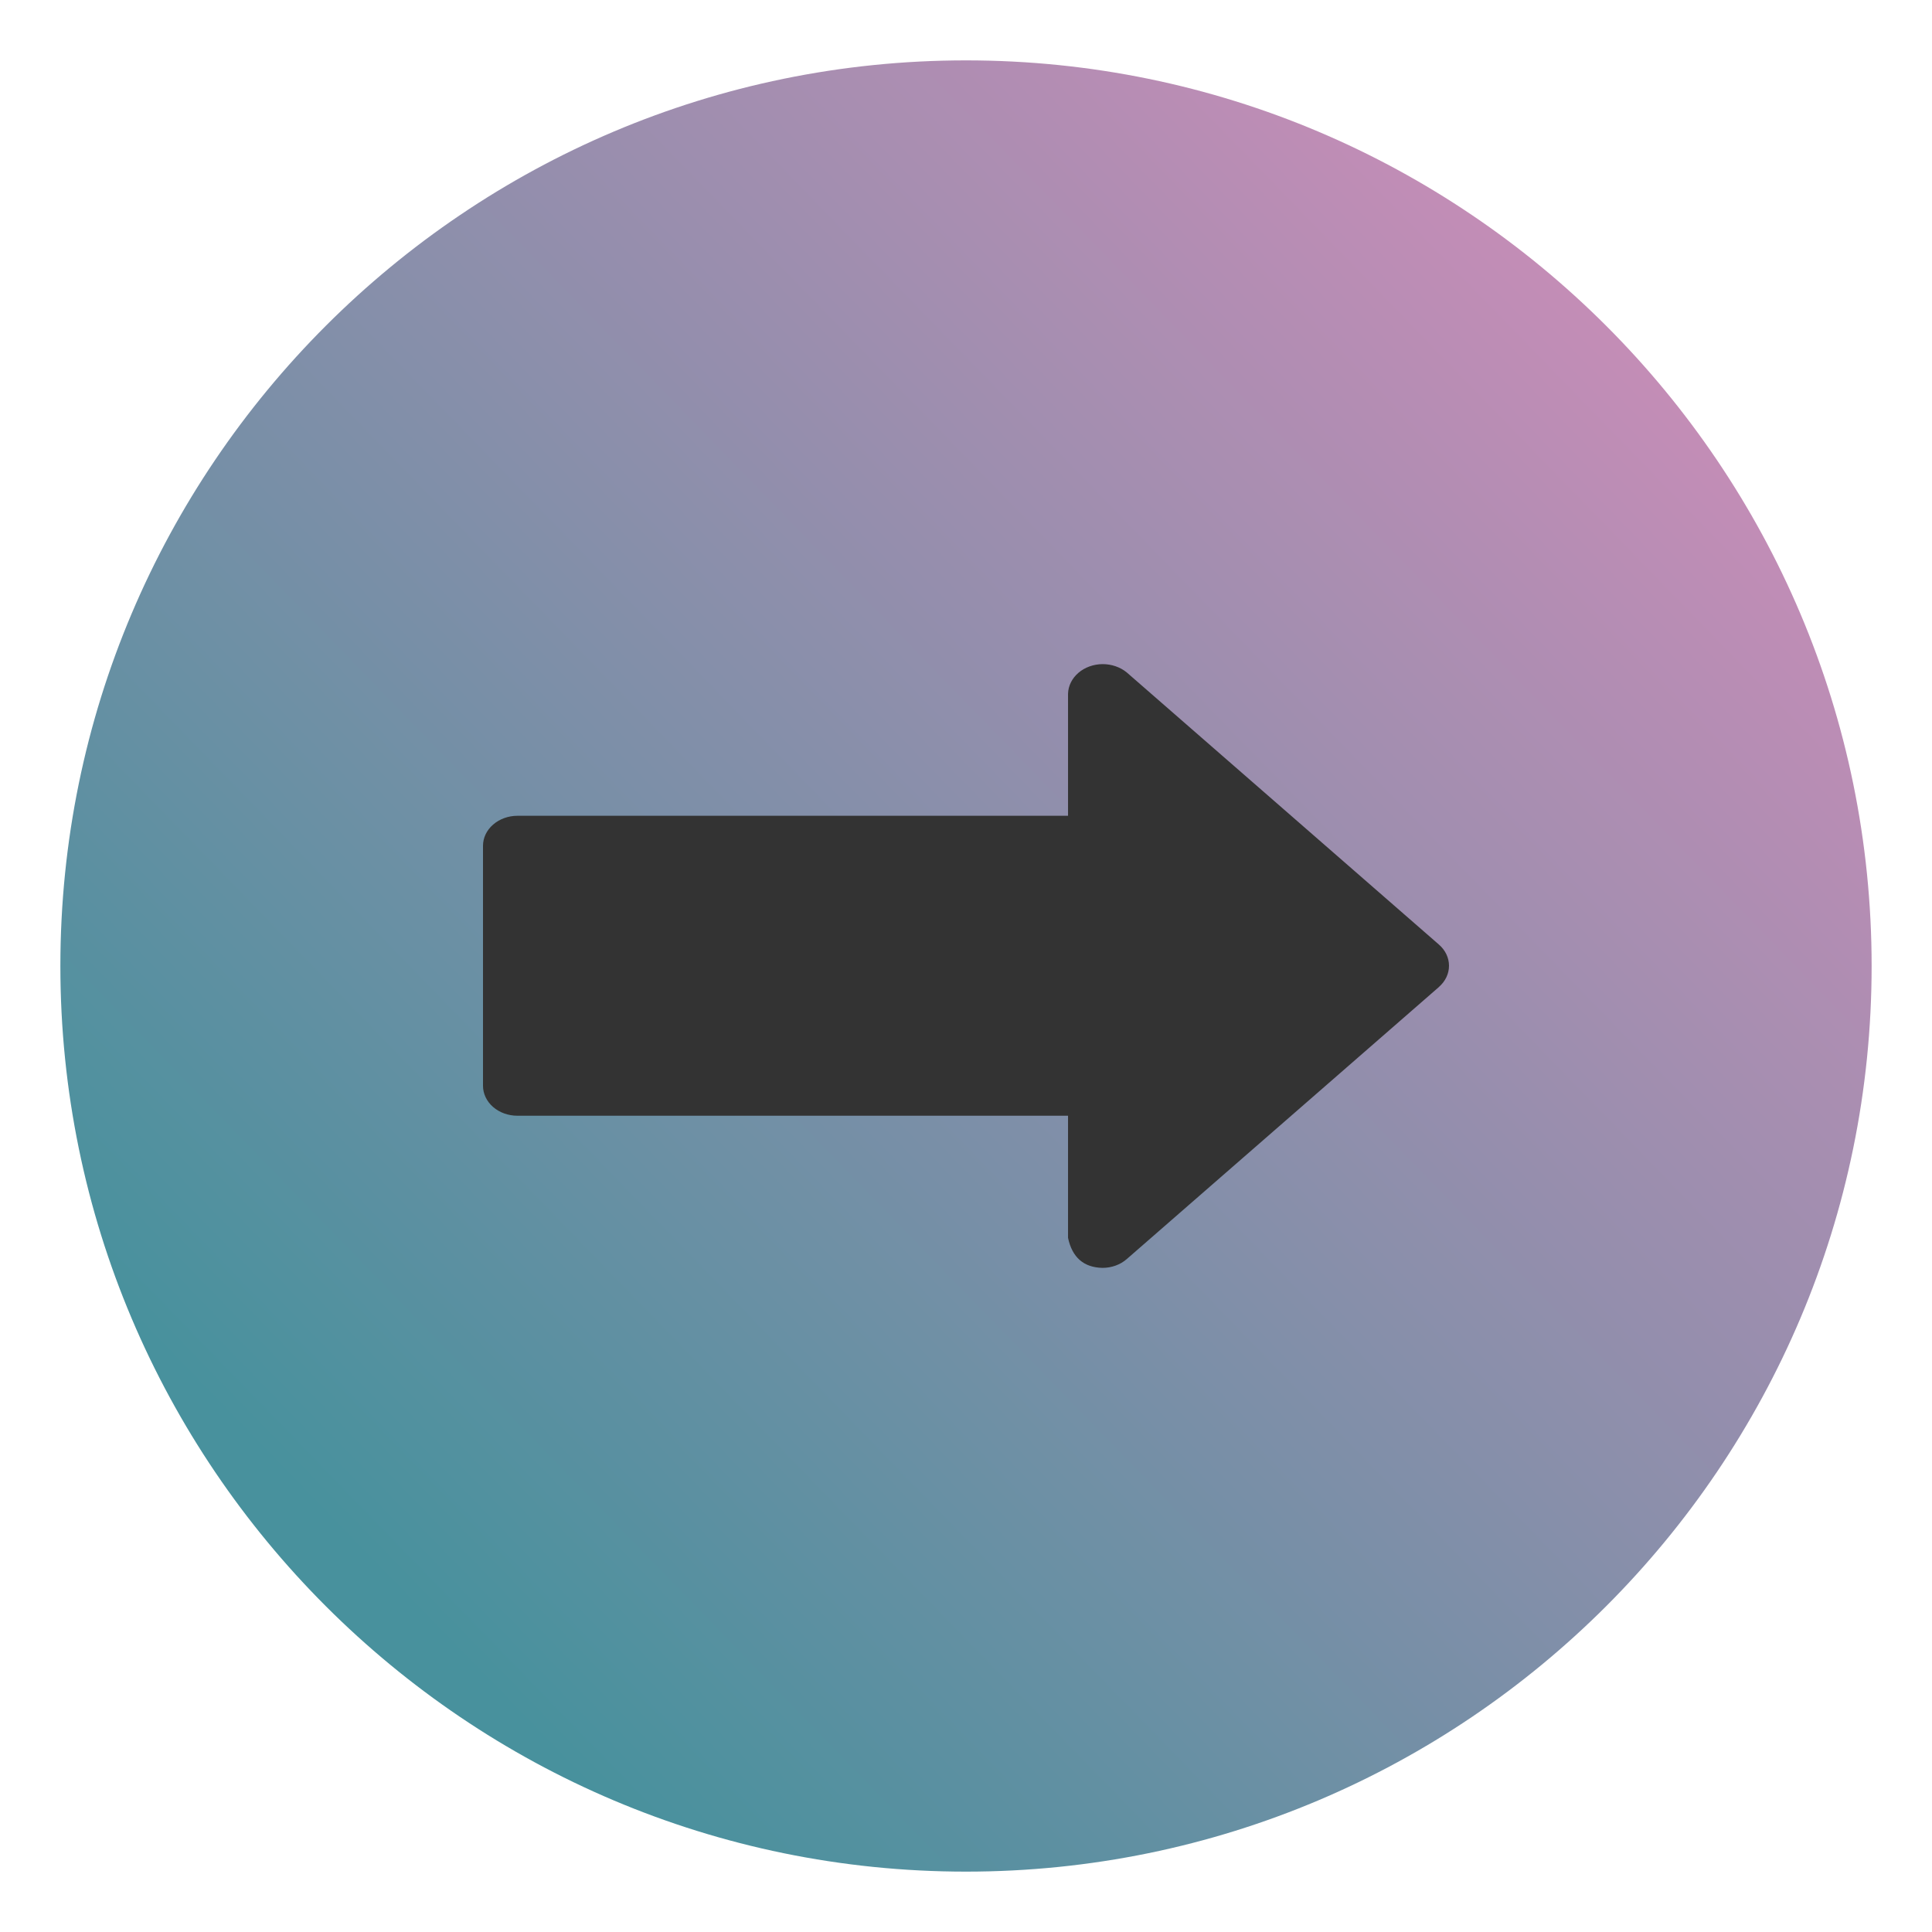 <?xml version="1.0" encoding="UTF-8" standalone="no"?>
<svg
   sodipodi:docname="login.svg"
   inkscape:version="1.3.2 (091e20ef0f, 2023-11-25)"
   id="svg1699"
   version="1.1"
   viewBox="0 0 32 32"
   height="32"
   width="32"
   xmlns:inkscape="http://www.inkscape.org/namespaces/inkscape"
   xmlns:sodipodi="http://sodipodi.sourceforge.net/DTD/sodipodi-0.dtd"
   xmlns:xlink="http://www.w3.org/1999/xlink"
   xmlns="http://www.w3.org/2000/svg"
   xmlns:svg="http://www.w3.org/2000/svg"
   xmlns:rdf="http://www.w3.org/1999/02/22-rdf-syntax-ns#"
   xmlns:cc="http://creativecommons.org/ns#"
   xmlns:dc="http://purl.org/dc/elements/1.1/">
  <defs
     id="defs1693">
    <linearGradient
       id="linearGradient2"
       inkscape:collect="always">
      <stop
         style="stop-color:#48919d;stop-opacity:1;"
         offset="0"
         id="stop2" />
      <stop
         style="stop-color:#d98cbb;stop-opacity:1;"
         offset="1"
         id="stop3" />
    </linearGradient>
    <linearGradient
       inkscape:collect="always"
       xlink:href="#linearGradient2"
       id="linearGradient3"
       x1="6.357"
       y1="26.179"
       x2="30.821"
       y2="2.429"
       gradientUnits="userSpaceOnUse" />
  </defs>
  <sodipodi:namedview
     inkscape:document-rotation="0"
     inkscape:window-maximized="1"
     inkscape:window-y="0"
     inkscape:window-x="0"
     inkscape:window-height="996"
     inkscape:window-width="1920"
     showgrid="true"
     inkscape:current-layer="layer1"
     inkscape:document-units="px"
     inkscape:cy="16.428571"
     inkscape:cx="15.982143"
     inkscape:zoom="5.6"
     inkscape:pageshadow="2"
     inkscape:pageopacity="0"
     borderopacity="1"
     bordercolor="#ff1919"
     pagecolor="#000000"
     id="base"
     inkscape:pagecheckerboard="true"
     inkscape:showpageshadow="false"
     inkscape:deskcolor="#000000">
    <inkscape:grid
       type="xygrid"
       id="grid844"
       originx="22"
       originy="-38"
       spacingy="1"
       spacingx="1"
       units="mm"
       visible="true" />
  </sodipodi:namedview>
  <g
     transform="translate(-76.729,-119.919)"
     id="layer1"
     inkscape:groupmode="layer"
     inkscape:label="Layer 1">
    <g
       id="system-log-out"
       transform="translate(76.729,119.919)">
      <path
         inkscape:connector-curvature="0"
         d="M 16,0 C 7.172,0 0,7.172 0,16 0,24.828 7.172,32 16,32 24.828,32 32,24.828 32,16 32,7.172 24.828,0 16,0 Z"
         overflow="visible"
         id="path951-3"
         style="color:#000000;overflow:visible;opacity:0;fill:none;fill-opacity:1;stroke-width:1.067" />
      <path
         style="color:#000000;overflow:visible;opacity:1;fill:url(#linearGradient3);fill-opacity:1"
         id="path1105-6"
         overflow="visible"
         d="M 16,1 C 7.724,1 1,7.724 1,16 1,24.276 7.724,31 16,31 24.276,31 31,24.276 31,16 31,7.724 24.276,1 16,1 Z"
         inkscape:connector-curvature="0" />
      <path
         d="M 23.833,16.348 18.663,20.854 C 18.556,20.948 18.411,21 18.26,21 17.949,20.993 17.759,20.827 17.69,20.503 V 18.48 H 8.57 c -0.151,0 -0.296,-0.052 -0.403,-0.145 C 8.06,18.242 8,18.115 8,17.984 v -3.975 c 0,-0.132 0.06,-0.258 0.167,-0.351 0.107,-0.093 0.252,-0.146 0.403,-0.146 h 9.12 v -2.023 c 0.004,-0.13 0.066,-0.254 0.172,-0.345 0.106,-0.091 0.25,-0.143 0.399,-0.144 0.149,-6.28e-4 0.294,0.049 0.402,0.138 l 5.17,4.507 C 23.94,15.738 24,15.864 24,15.996 c 0,0.132 -0.06,0.258 -0.167,0.351 z"
         id="path2"
         style="fill:#333333;fill-opacity:1;stroke-width:0.03" />
    </g>
  </g>
</svg>
